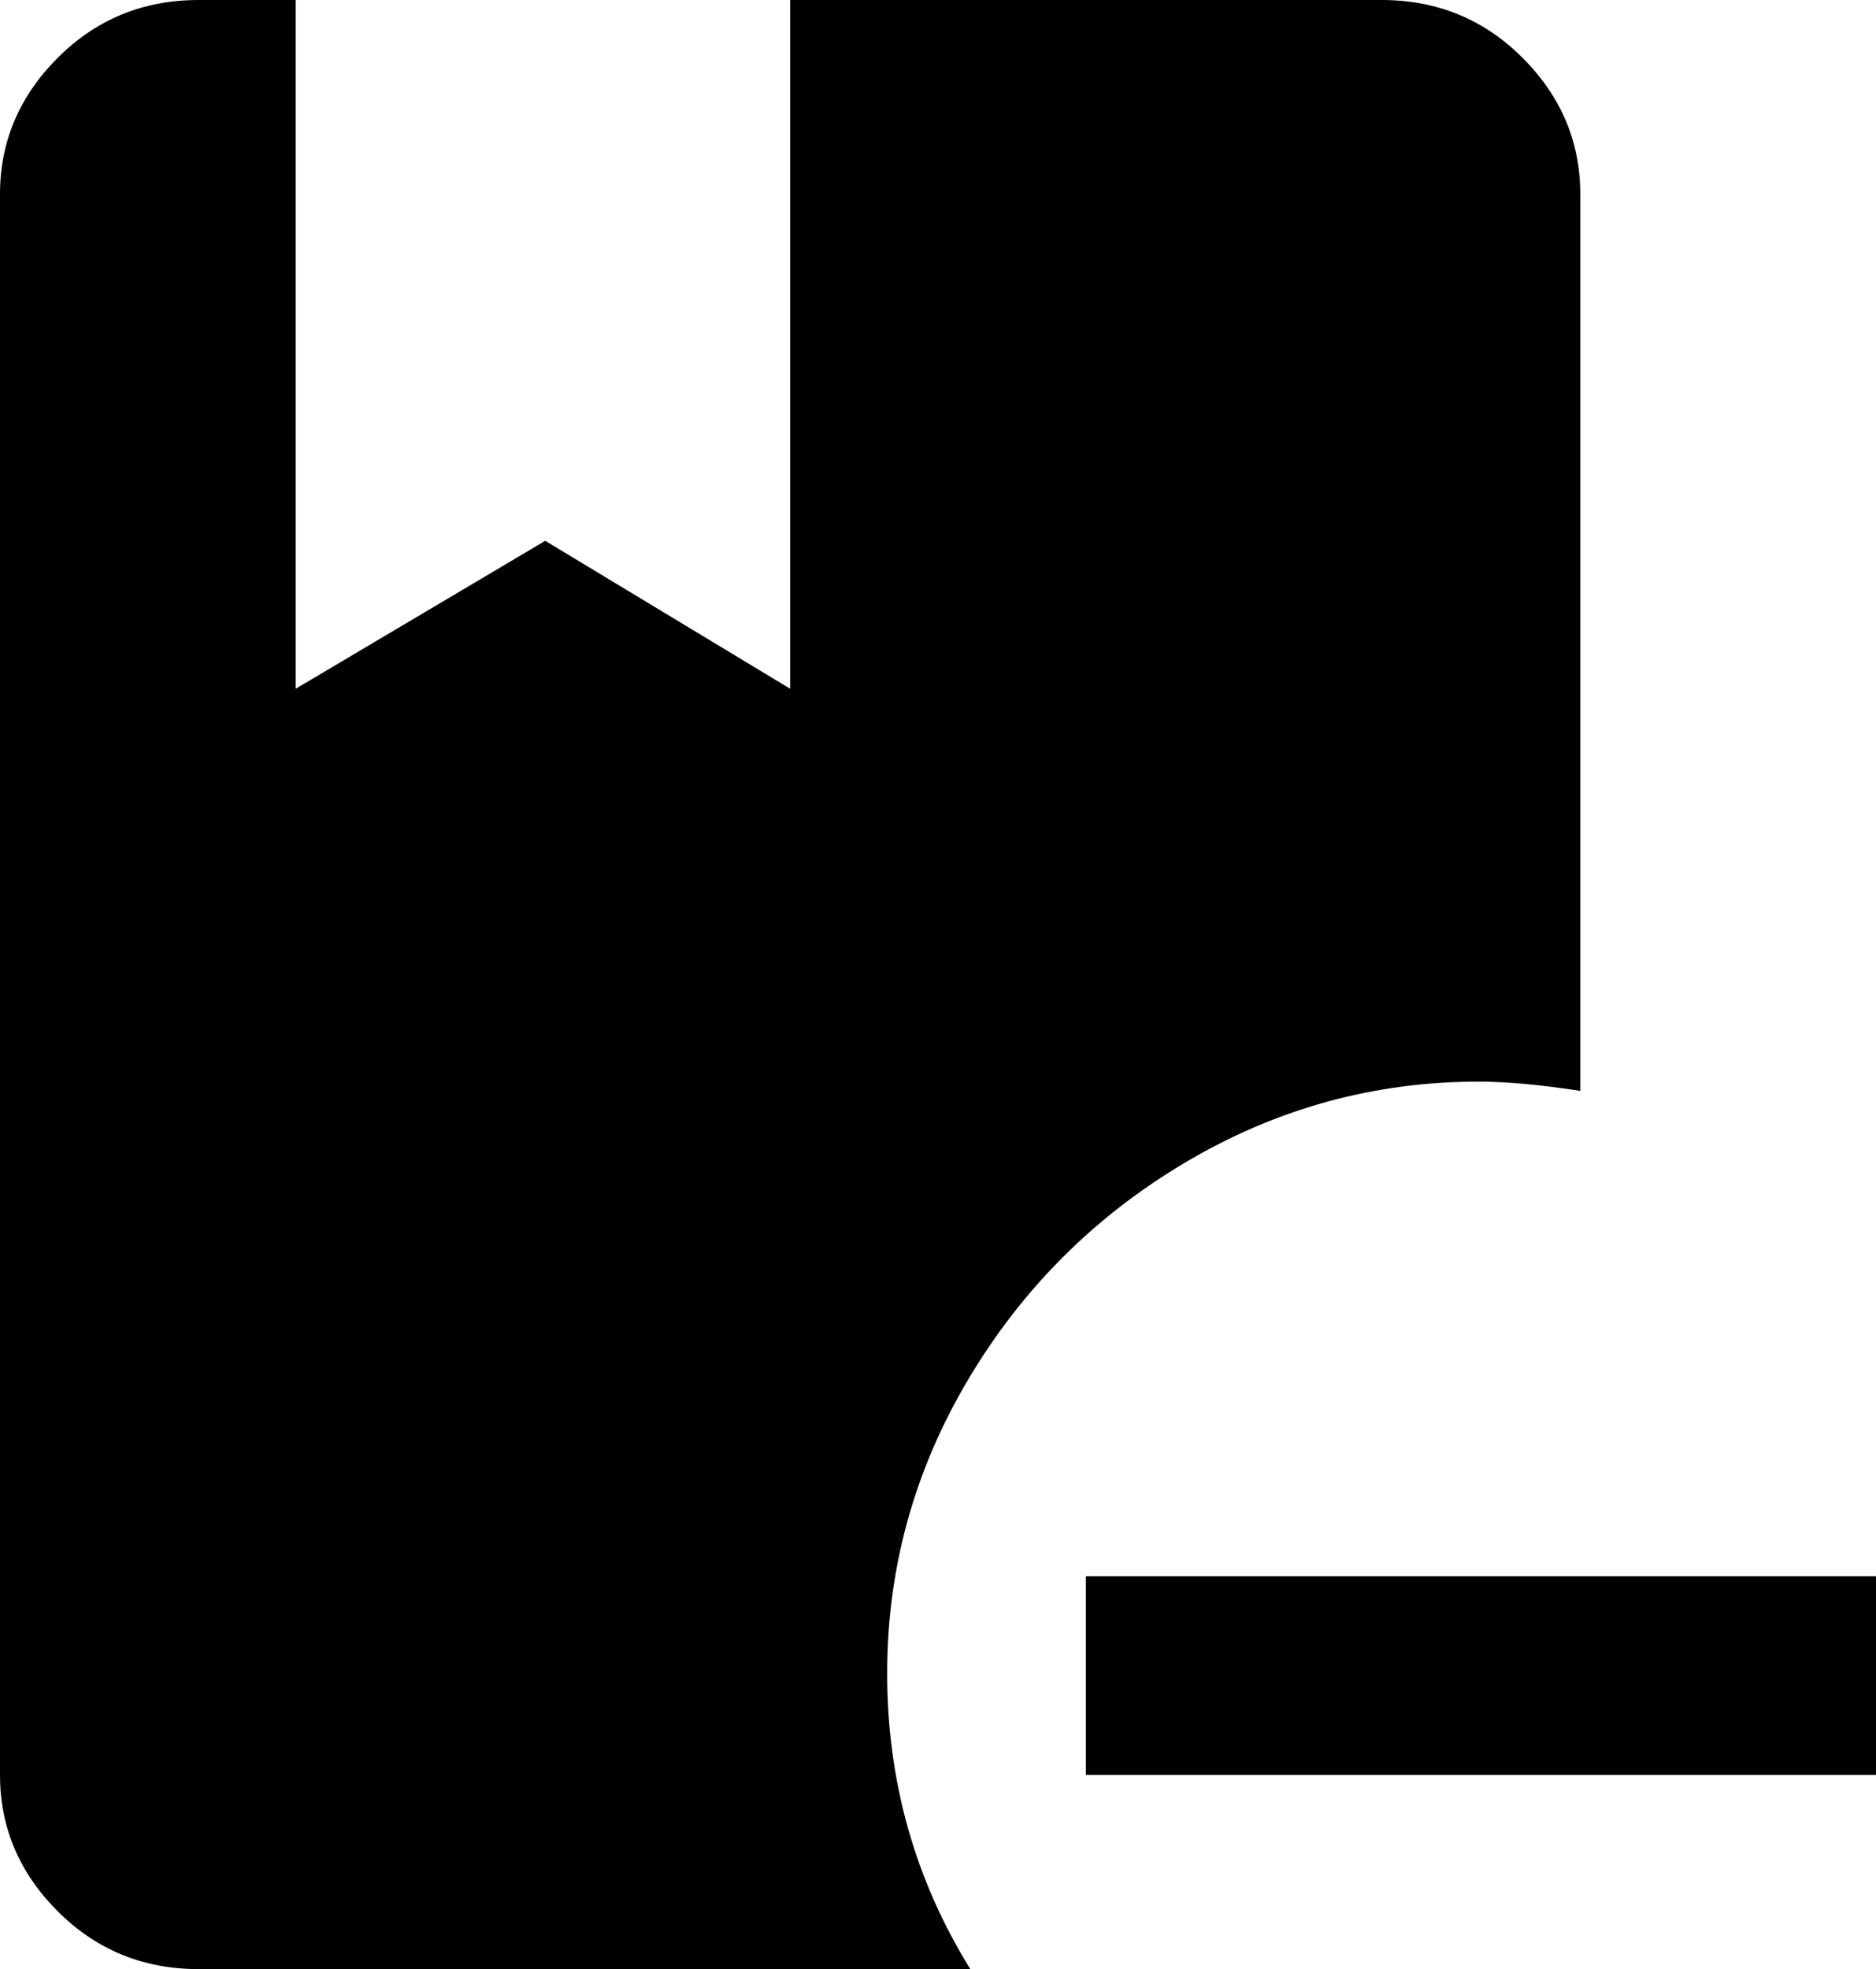 <svg xmlns="http://www.w3.org/2000/svg" viewBox="85 -21 406 426">
      <g transform="scale(1 -1) translate(0 -384)">
        <path d="M277 43Q277 8 295 -21H128Q110 -21 97.5 -8.5Q85 4 85 21V363Q85 380 97.5 392.5Q110 405 128 405H149V256L203 288L256 256V405H384Q402 405 414.5 392.5Q427 380 427 363V169Q414 171 405 171Q371 171 341.5 153.5Q312 136 294.5 106.5Q277 77 277 43ZM320 64V21H491V64Z" />
      </g>
    </svg>